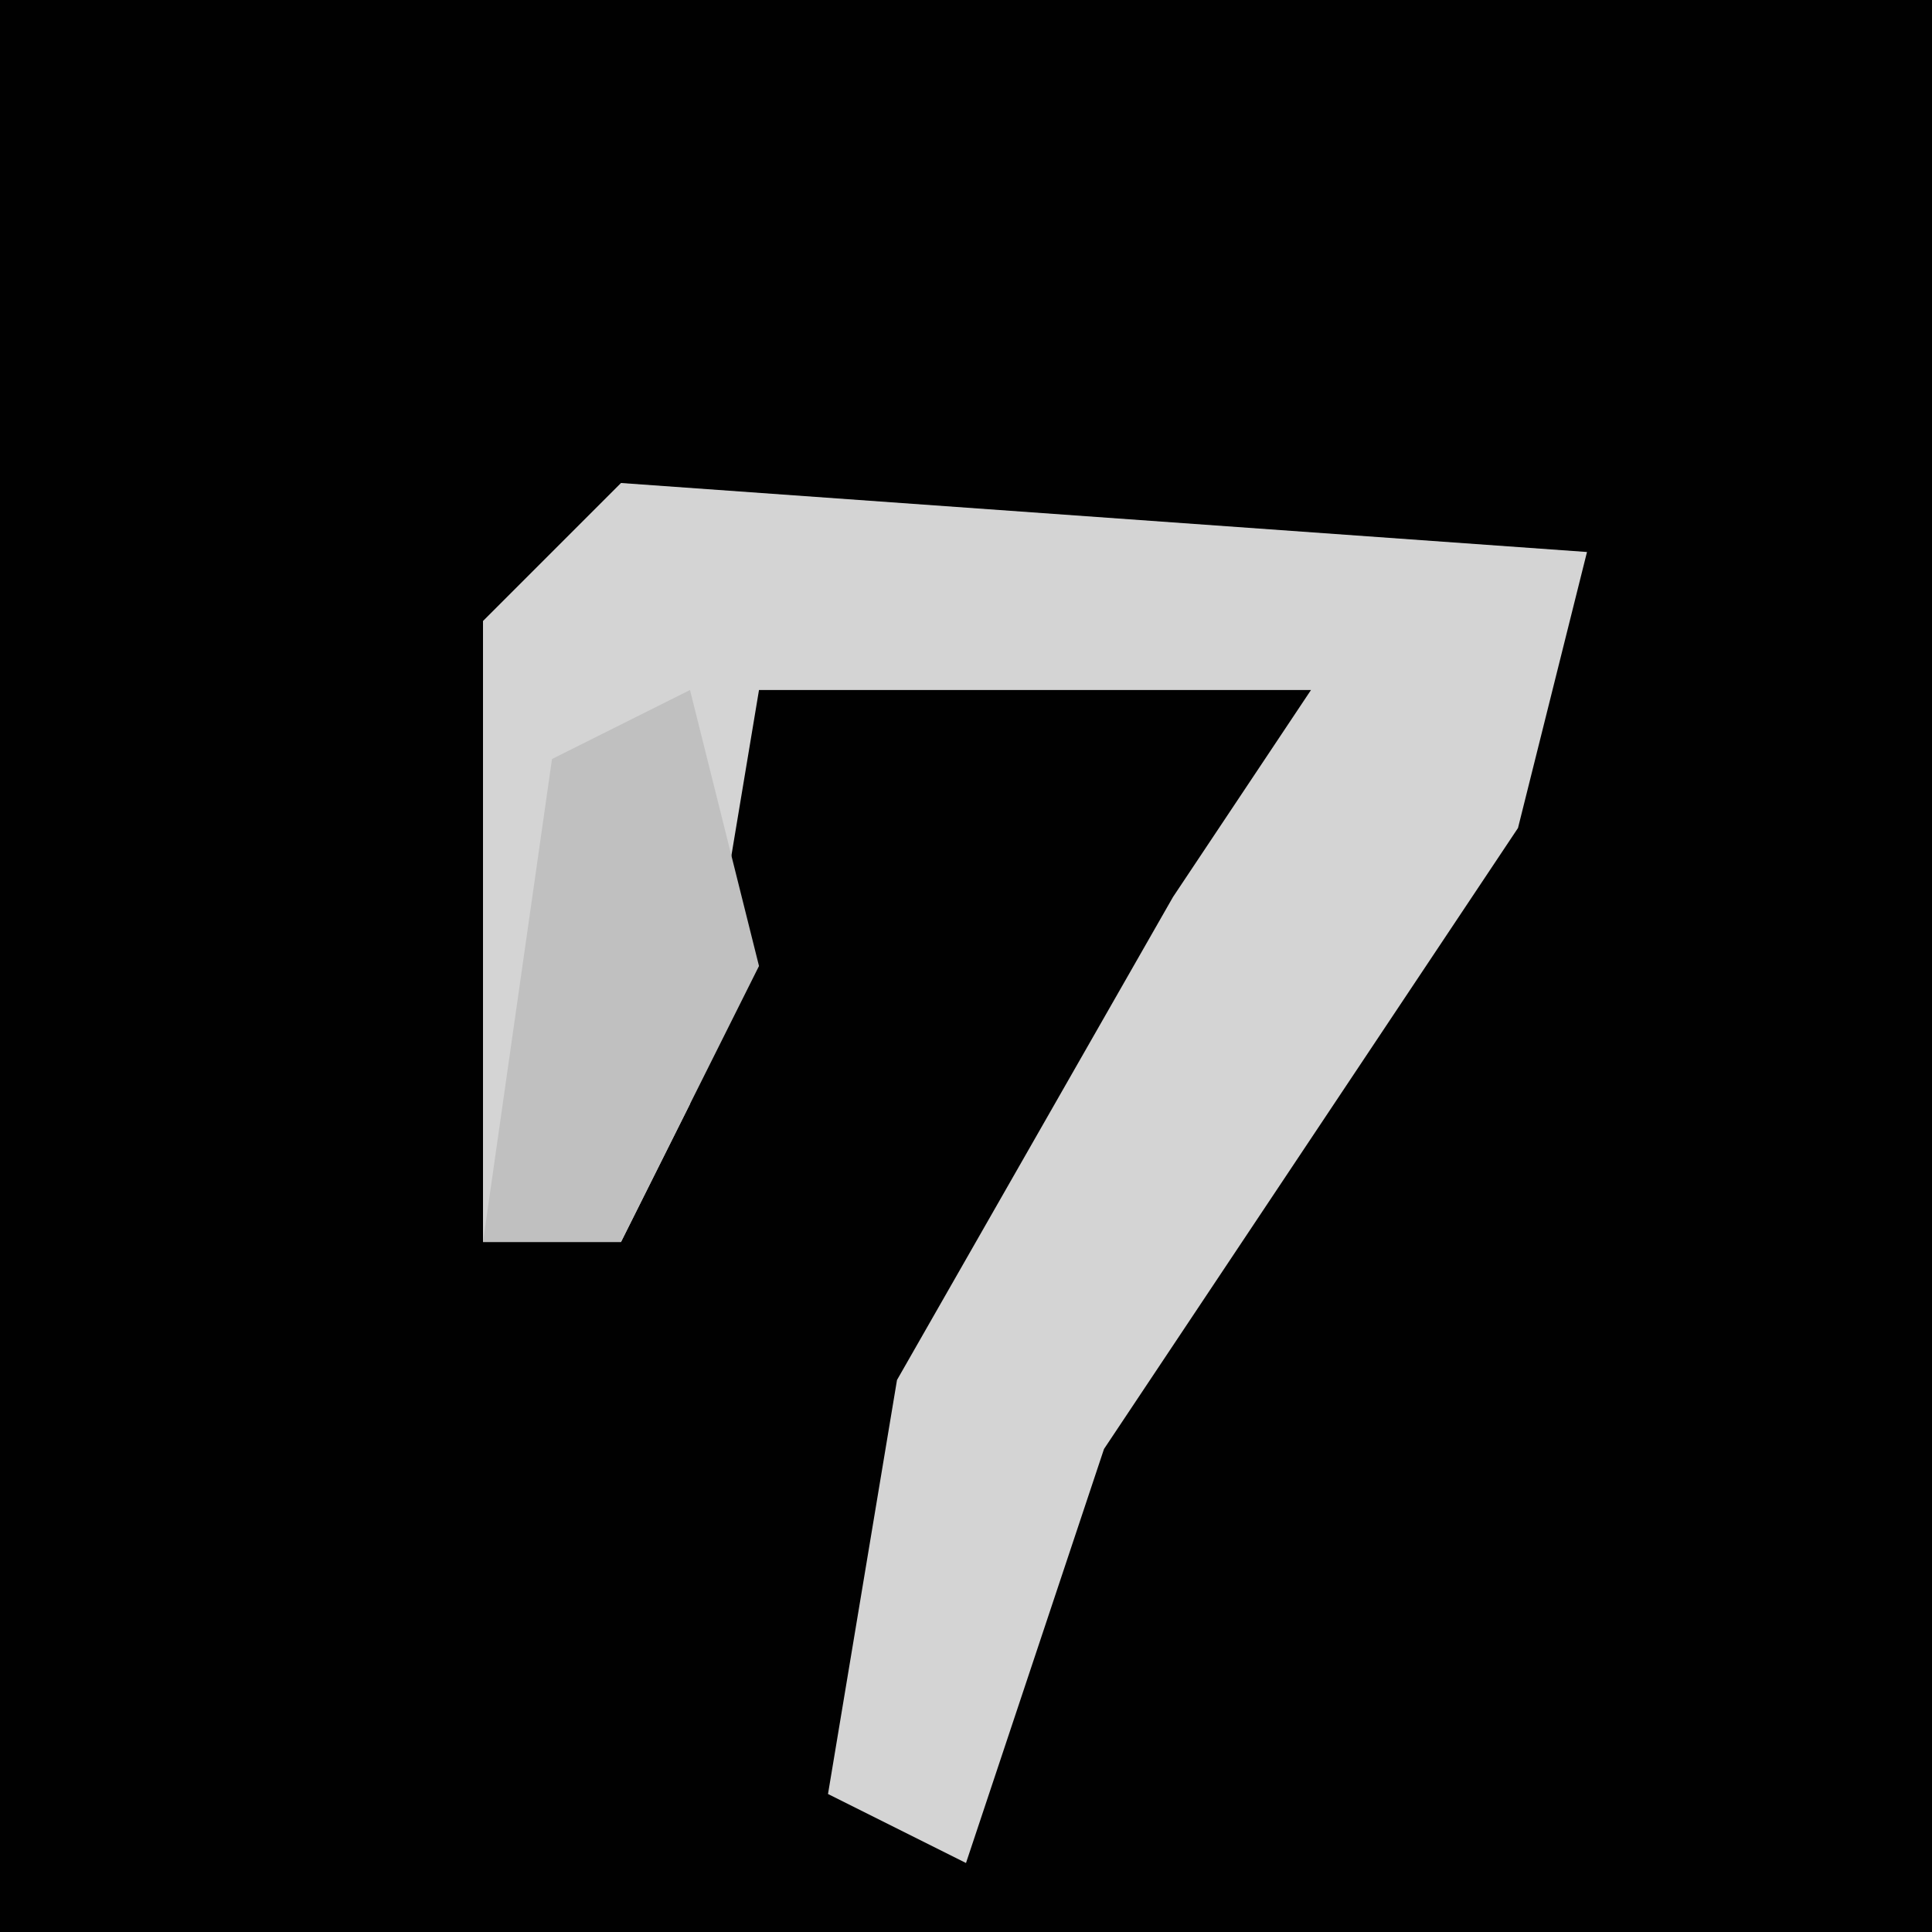 <?xml version="1.0" encoding="UTF-8"?>
<svg version="1.1" xmlns="http://www.w3.org/2000/svg" width="28" height="28">
<path d="M0,0 L28,0 L28,28 L0,28 Z " fill="#010101" transform="translate(0,0)"/>
<path d="M0,0 L14,1 L13,5 L7,14 L5,20 L3,19 L4,13 L8,6 L10,3 L2,3 L1,9 L0,11 L-2,11 L-2,2 Z " fill="#D4D4D4" transform="translate(9,7)"/>
<path d="M0,0 L1,4 L-1,8 L-3,8 L-2,1 Z " fill="#C0C0C0" transform="translate(10,10)"/>
</svg>

